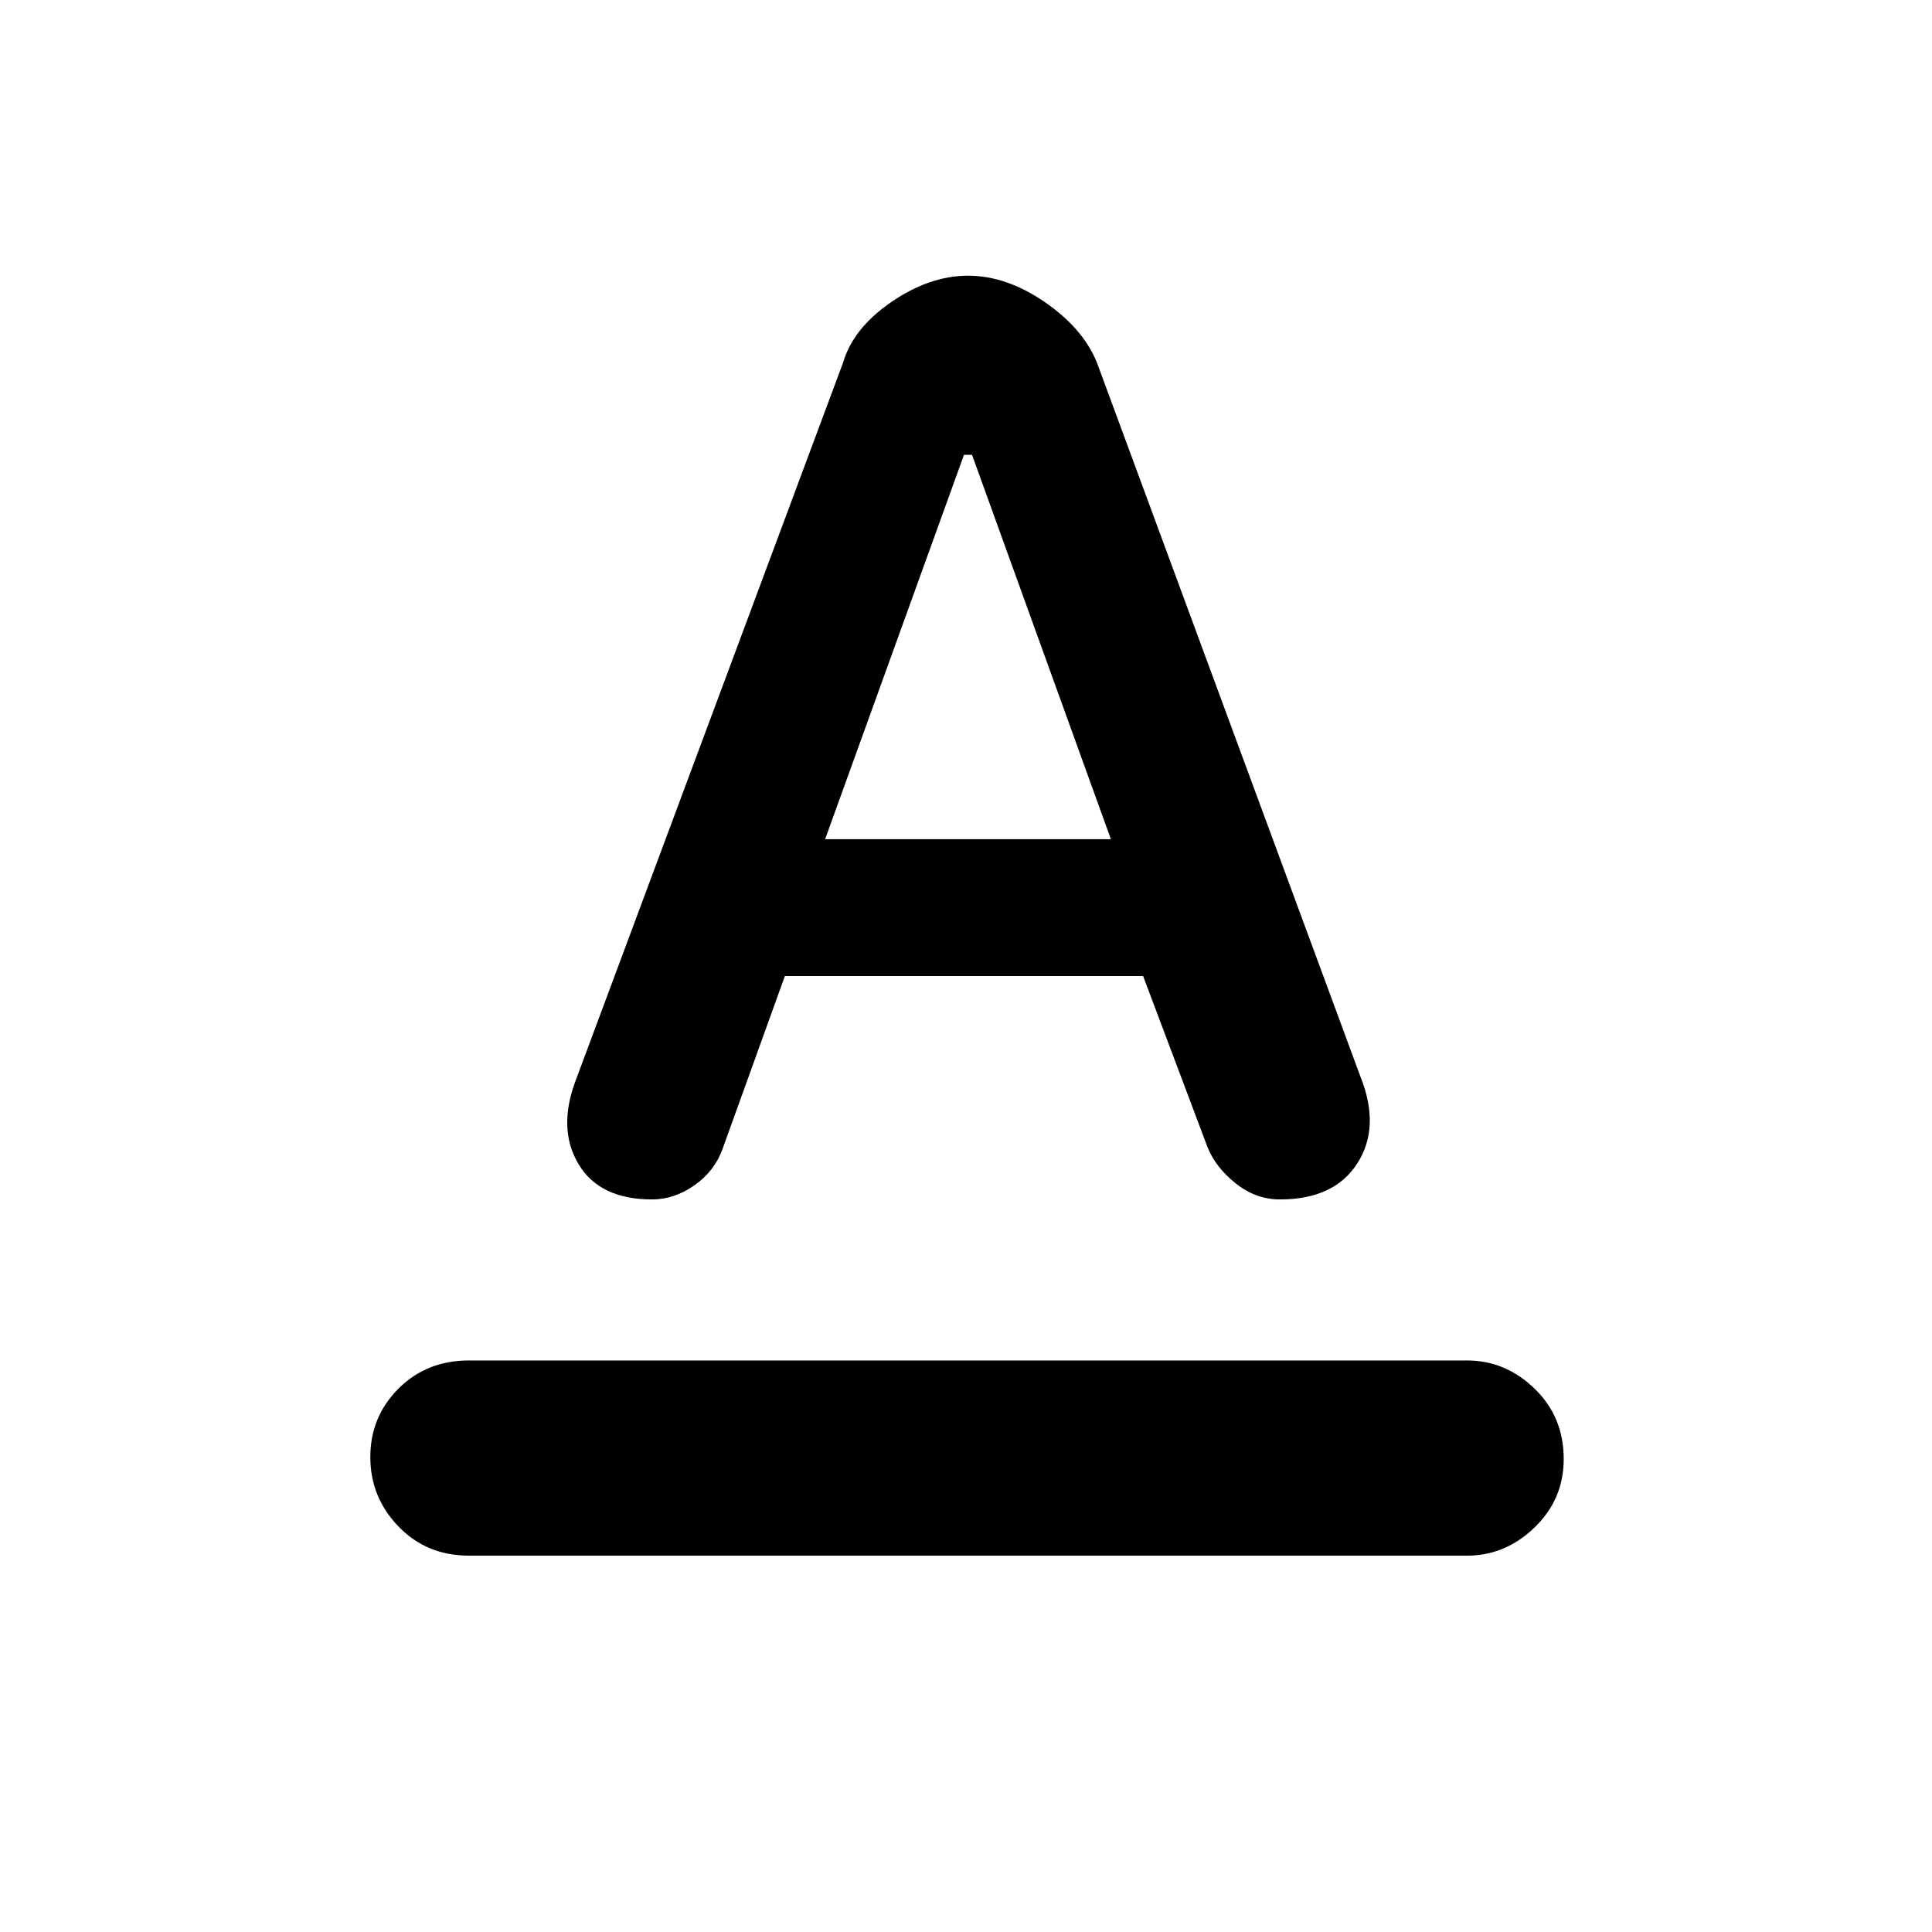 <svg xmlns="http://www.w3.org/2000/svg" height="40" width="40"><path d="M9.708 32.208Q8.833 32.208 8.25 31.604Q7.667 31 7.667 30.167Q7.667 29.333 8.25 28.75Q8.833 28.167 9.708 28.167H30.375Q31.167 28.167 31.771 28.75Q32.375 29.333 32.375 30.208Q32.375 31.042 31.771 31.625Q31.167 32.208 30.375 32.208ZM17.083 17.375H23L20.125 9.417H19.958ZM13.5 24.833Q12.417 24.833 11.979 24.104Q11.542 23.375 11.917 22.375L17.458 7.5Q17.667 6.792 18.458 6.25Q19.25 5.708 20.042 5.708Q20.833 5.708 21.625 6.25Q22.417 6.792 22.708 7.5L28.167 22.292Q28.583 23.333 28.104 24.083Q27.625 24.833 26.5 24.833Q26 24.833 25.583 24.5Q25.167 24.167 25 23.75L23.667 20.208H16.25L14.958 23.792Q14.792 24.25 14.375 24.542Q13.958 24.833 13.5 24.833Z"/></svg>
